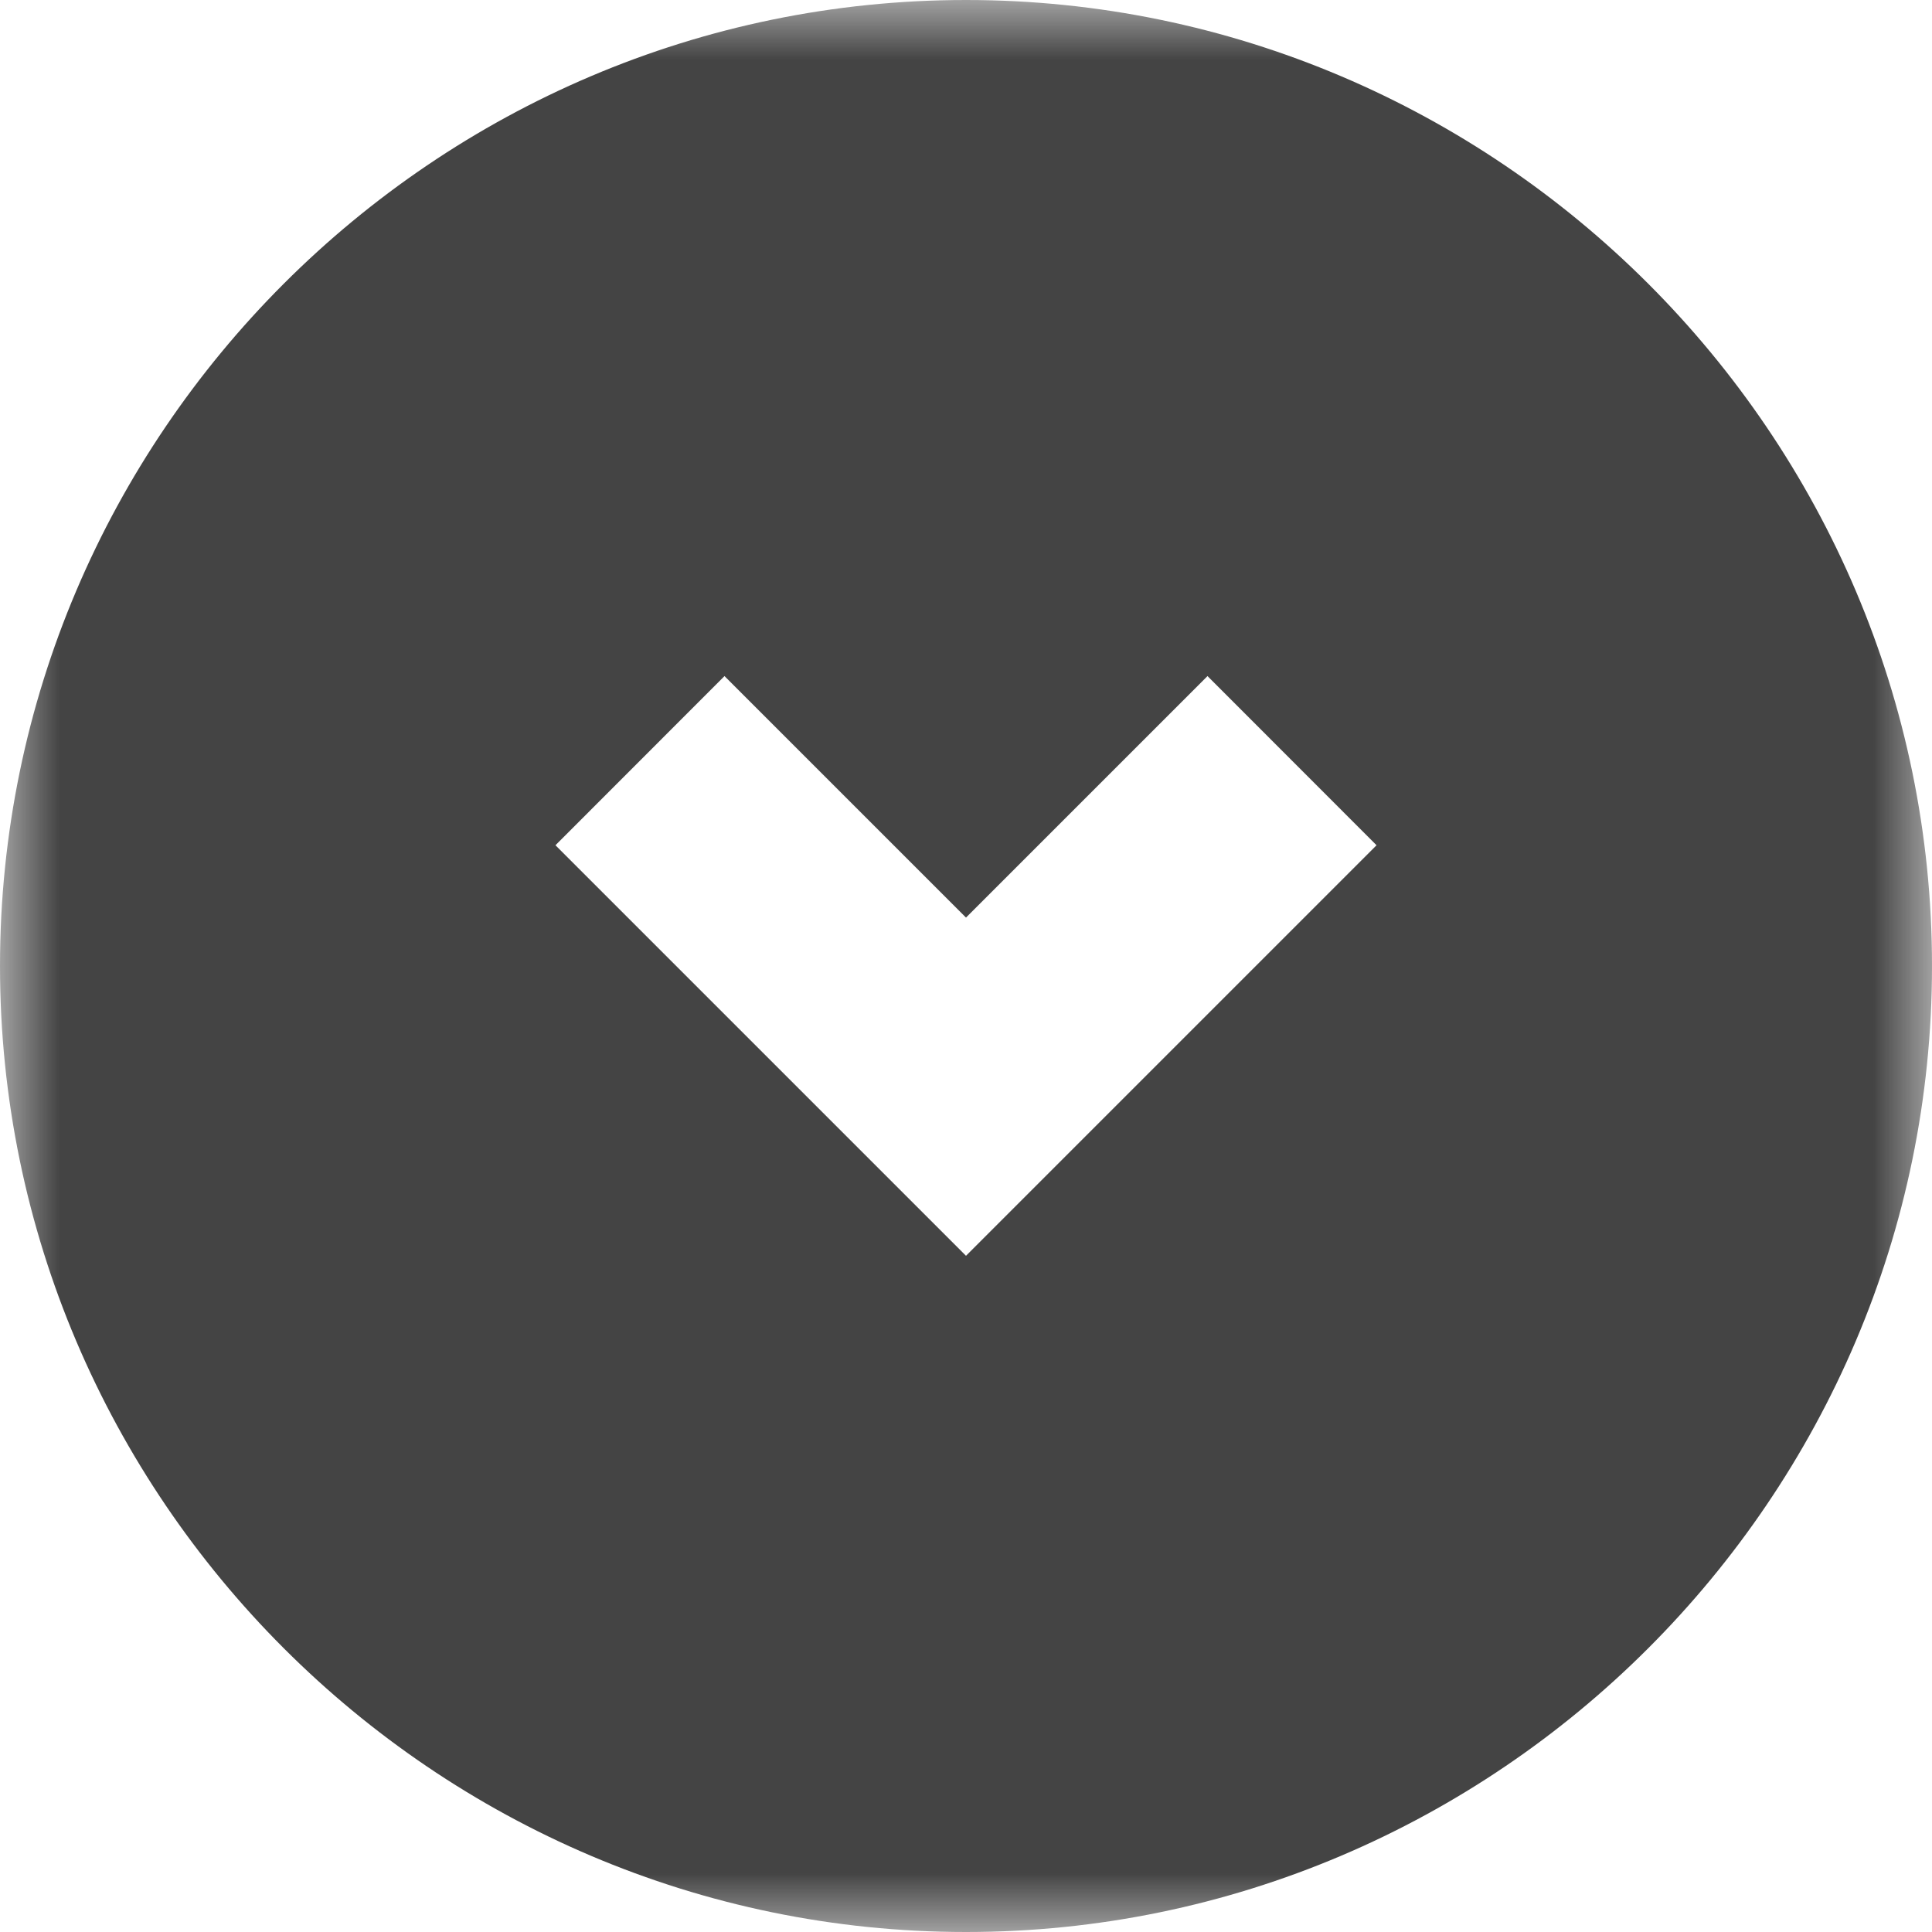 <?xml version="1.0" encoding="UTF-8"?>
<svg width="16px" height="16px" viewBox="0 0 16 16" version="1.1" xmlns="http://www.w3.org/2000/svg" xmlns:xlink="http://www.w3.org/1999/xlink">
    <!-- Generator: Sketch 50 (54983) - http://www.bohemiancoding.com/sketch -->
    <title>chevron-down-alt</title>
    <desc>Created with Sketch.</desc>
    <defs>
        <polygon id="path-1" points="0 0 16 0 16 16 0 16"></polygon>
    </defs>
    <g id="Icons-NEW" stroke="none" stroke-width="1" fill="none" fill-rule="evenodd">
        <g id="Desktop" transform="translate(-228, -86)">
            <g id="chevron-down-alt" transform="translate(228, 86)">
                <mask id="mask-2" fill="white">
                    <use xlink:href="#path-1"></use>
                </mask>
                <g id="Clip-9"></g>
                <path d="M8,10.4 L4.6,7 L6,5.599 L8,7.599 L10,5.599 L11.4,7 L8,10.4 Z M8,0 C3.6,0 0,3.599 0,8 C0,12.4 3.6,16 8,16 C12.4,16 16,12.4 16,8 C16,3.599 12.4,0 8,0 Z" id="Fill-8" fill="#444444" mask="url(#mask-2)"></path>
            </g>
        </g>
    </g>
</svg>